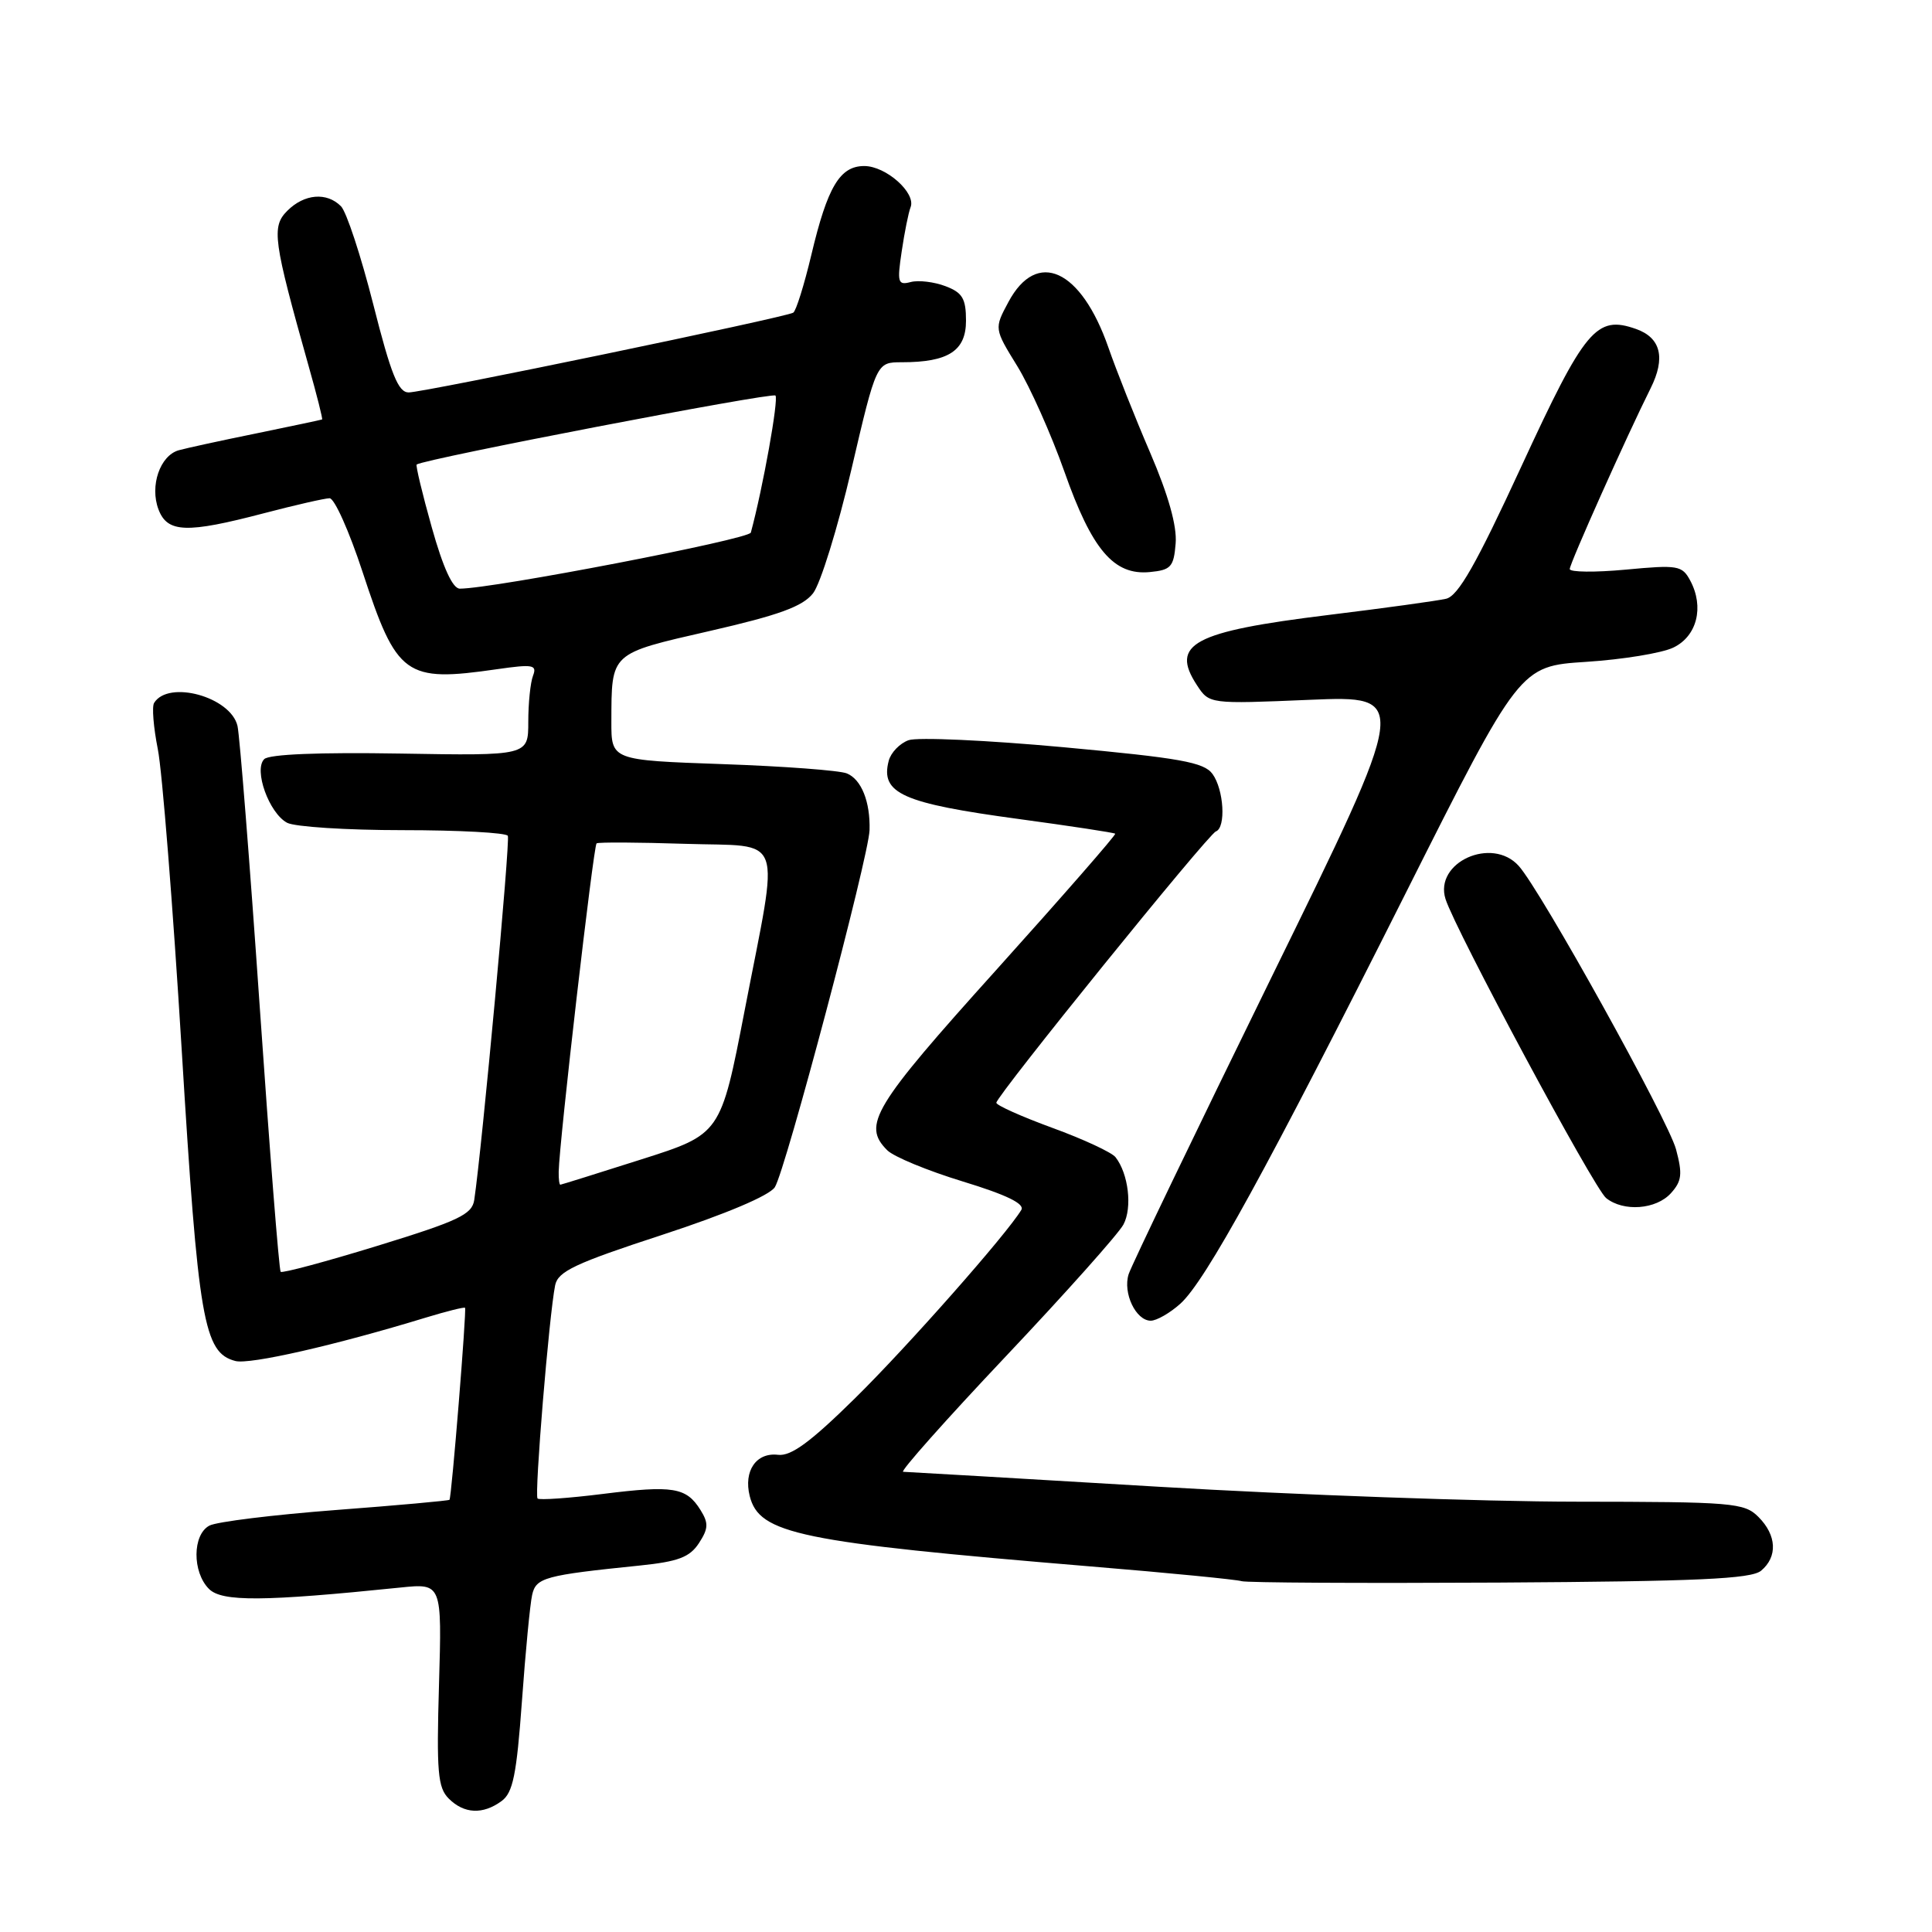 <?xml version="1.0" encoding="UTF-8" standalone="no"?>
<!DOCTYPE svg PUBLIC "-//W3C//DTD SVG 1.1//EN" "http://www.w3.org/Graphics/SVG/1.1/DTD/svg11.dtd" >
<svg xmlns="http://www.w3.org/2000/svg" xmlns:xlink="http://www.w3.org/1999/xlink" version="1.1" viewBox="0 0 256 256">
 <g >
 <path fill="currentColor"
d=" M 66.46 238.65 C 67.97 237.55 68.45 235.18 69.16 225.40 C 69.63 218.86 70.24 212.53 70.51 211.34 C 71.02 209.04 72.16 208.73 84.79 207.44 C 89.86 206.92 91.39 206.34 92.61 204.48 C 93.87 202.54 93.91 201.83 92.81 200.07 C 90.94 197.08 89.19 196.79 79.91 197.95 C 75.37 198.52 71.46 198.79 71.23 198.56 C 70.79 198.12 72.76 174.25 73.56 170.30 C 73.94 168.46 76.22 167.39 87.76 163.62 C 96.19 160.86 101.95 158.42 102.67 157.31 C 104.08 155.11 115.11 113.52 115.22 110.00 C 115.33 106.25 114.14 103.27 112.21 102.48 C 111.27 102.09 103.86 101.53 95.75 101.25 C 81.00 100.73 81.00 100.73 81.01 95.61 C 81.04 86.41 80.77 86.65 94.04 83.61 C 103.21 81.51 106.35 80.37 107.73 78.62 C 108.71 77.37 111.00 69.97 112.82 62.18 C 116.13 48.00 116.13 48.00 119.50 48.00 C 125.66 48.00 128.00 46.49 128.00 42.50 C 128.00 39.56 127.53 38.77 125.28 37.92 C 123.78 37.35 121.71 37.10 120.68 37.37 C 118.97 37.82 118.86 37.45 119.48 33.31 C 119.85 30.80 120.38 28.16 120.66 27.45 C 121.39 25.55 117.39 22.00 114.52 22.00 C 111.29 22.00 109.65 24.74 107.51 33.76 C 106.56 37.75 105.48 41.21 105.11 41.43 C 104.09 42.06 56.16 52.00 54.15 52.00 C 52.77 52.00 51.81 49.61 49.46 40.33 C 47.83 33.91 45.91 28.06 45.18 27.33 C 43.30 25.43 40.32 25.68 38.07 27.93 C 35.95 30.05 36.20 31.82 40.89 48.49 C 41.98 52.33 42.78 55.52 42.68 55.58 C 42.58 55.63 38.67 56.46 34.00 57.42 C 29.32 58.37 24.69 59.38 23.69 59.66 C 21.20 60.36 19.82 64.39 21.00 67.50 C 22.18 70.61 24.71 70.70 35.00 68.00 C 39.12 66.92 43.03 66.03 43.67 66.02 C 44.31 66.01 46.27 70.39 48.03 75.75 C 52.59 89.64 53.68 90.43 65.88 88.67 C 70.62 87.99 71.18 88.09 70.63 89.53 C 70.28 90.43 70.00 93.18 70.00 95.65 C 70.00 100.14 70.00 100.14 53.02 99.85 C 42.28 99.67 35.66 99.94 35.01 100.59 C 33.59 102.01 35.65 107.74 38.04 109.02 C 39.05 109.56 45.95 110.00 53.38 110.00 C 60.80 110.00 67.07 110.34 67.29 110.75 C 67.63 111.38 63.88 152.00 62.84 159.00 C 62.55 160.93 60.76 161.77 50.04 165.07 C 43.18 167.18 37.40 168.73 37.19 168.52 C 36.98 168.31 35.73 152.47 34.41 133.32 C 33.09 114.17 31.76 97.46 31.47 96.19 C 30.57 92.34 22.32 90.06 20.42 93.14 C 20.11 93.63 20.34 96.38 20.91 99.26 C 21.49 102.14 22.91 120.03 24.07 139.00 C 26.27 175.11 26.99 179.24 31.19 180.34 C 33.09 180.84 44.45 178.25 56.45 174.58 C 59.18 173.75 61.50 173.17 61.62 173.29 C 61.85 173.53 59.84 198.37 59.56 198.73 C 59.46 198.85 52.66 199.47 44.44 200.09 C 36.22 200.72 28.71 201.64 27.75 202.15 C 25.49 203.34 25.46 208.31 27.69 210.54 C 29.40 212.26 34.90 212.22 53.03 210.36 C 58.56 209.79 58.56 209.79 58.17 223.21 C 57.83 234.80 58.01 236.87 59.46 238.32 C 61.49 240.35 63.98 240.47 66.46 238.65 Z  M 233.35 208.13 C 235.57 206.28 235.43 203.43 233.00 201.00 C 231.12 199.12 229.65 199.00 208.75 198.98 C 196.51 198.97 171.65 198.08 153.50 197.00 C 135.35 195.92 120.13 195.03 119.67 195.02 C 119.22 195.01 125.33 188.13 133.26 179.74 C 141.19 171.35 148.21 163.48 148.86 162.26 C 150.06 160.02 149.53 155.52 147.81 153.33 C 147.30 152.69 143.54 150.94 139.45 149.45 C 135.35 147.95 132.01 146.45 132.02 146.12 C 132.05 145.19 160.07 110.55 161.11 110.17 C 162.47 109.66 162.17 104.62 160.66 102.55 C 159.53 101.00 156.38 100.44 140.91 99.01 C 130.78 98.08 121.55 97.66 120.39 98.08 C 119.22 98.50 118.04 99.73 117.76 100.81 C 116.63 105.13 119.56 106.44 135.04 108.53 C 141.89 109.46 147.62 110.33 147.77 110.47 C 147.92 110.60 140.83 118.72 132.02 128.51 C 115.67 146.66 114.22 149.07 117.56 152.41 C 118.41 153.27 122.92 155.13 127.57 156.55 C 133.37 158.32 135.81 159.51 135.33 160.32 C 133.41 163.52 120.30 178.38 113.30 185.27 C 107.40 191.08 104.82 192.98 103.09 192.77 C 100.21 192.43 98.51 194.90 99.34 198.23 C 100.61 203.26 105.82 204.34 144.50 207.56 C 154.95 208.42 163.95 209.31 164.50 209.51 C 165.05 209.72 180.39 209.80 198.60 209.70 C 224.96 209.54 232.03 209.22 233.35 208.13 Z  M 156.40 172.75 C 159.73 169.76 167.93 154.82 186.24 118.39 C 201.38 88.27 201.38 88.27 210.16 87.70 C 215.00 87.39 220.20 86.54 221.72 85.81 C 224.86 84.31 225.84 80.44 223.97 76.94 C 222.89 74.92 222.33 74.83 215.41 75.48 C 211.33 75.86 208.00 75.82 208.00 75.40 C 208.00 74.66 215.57 57.74 218.71 51.46 C 220.73 47.42 220.07 44.75 216.78 43.59 C 211.52 41.74 210.02 43.54 201.59 61.80 C 195.59 74.80 193.22 78.97 191.61 79.34 C 190.45 79.61 183.43 80.58 176.00 81.49 C 158.08 83.69 155.02 85.33 158.60 90.79 C 160.24 93.29 160.24 93.29 173.51 92.73 C 186.78 92.18 186.78 92.18 168.49 129.47 C 158.44 149.98 149.91 167.70 149.55 168.84 C 148.76 171.33 150.51 175.00 152.48 175.00 C 153.25 175.00 155.02 173.99 156.40 172.75 Z  M 221.41 158.10 C 222.85 156.50 222.96 155.57 222.08 152.28 C 221.02 148.38 204.21 118.06 201.25 114.75 C 197.71 110.78 190.00 114.26 191.54 119.13 C 192.86 123.27 211.22 157.48 212.82 158.75 C 215.13 160.60 219.45 160.27 221.41 158.10 Z  M 155.78 72.00 C 155.97 69.70 154.81 65.59 152.41 60.00 C 150.40 55.33 147.91 49.05 146.87 46.05 C 143.24 35.64 137.39 32.97 133.62 40.02 C 131.73 43.54 131.73 43.54 134.80 48.52 C 136.48 51.26 139.29 57.55 141.04 62.50 C 144.69 72.86 147.59 76.27 152.37 75.80 C 155.16 75.53 155.53 75.12 155.78 72.00 Z  M 74.03 155.25 C 74.10 151.35 78.64 112.04 79.05 111.75 C 79.30 111.58 84.56 111.61 90.75 111.81 C 104.13 112.25 103.30 109.92 98.67 133.89 C 95.50 150.28 95.50 150.28 85.00 153.62 C 79.22 155.46 74.39 156.97 74.25 156.98 C 74.11 156.99 74.01 156.21 74.03 155.25 Z  M 57.21 69.87 C 55.95 65.40 55.06 61.65 55.21 61.55 C 56.36 60.78 102.29 51.96 102.75 52.41 C 103.20 52.87 101.09 64.66 99.49 70.57 C 99.25 71.46 65.33 78.00 60.93 78.00 C 59.98 78.00 58.71 75.22 57.21 69.87 Z "/>
</g>
</svg>